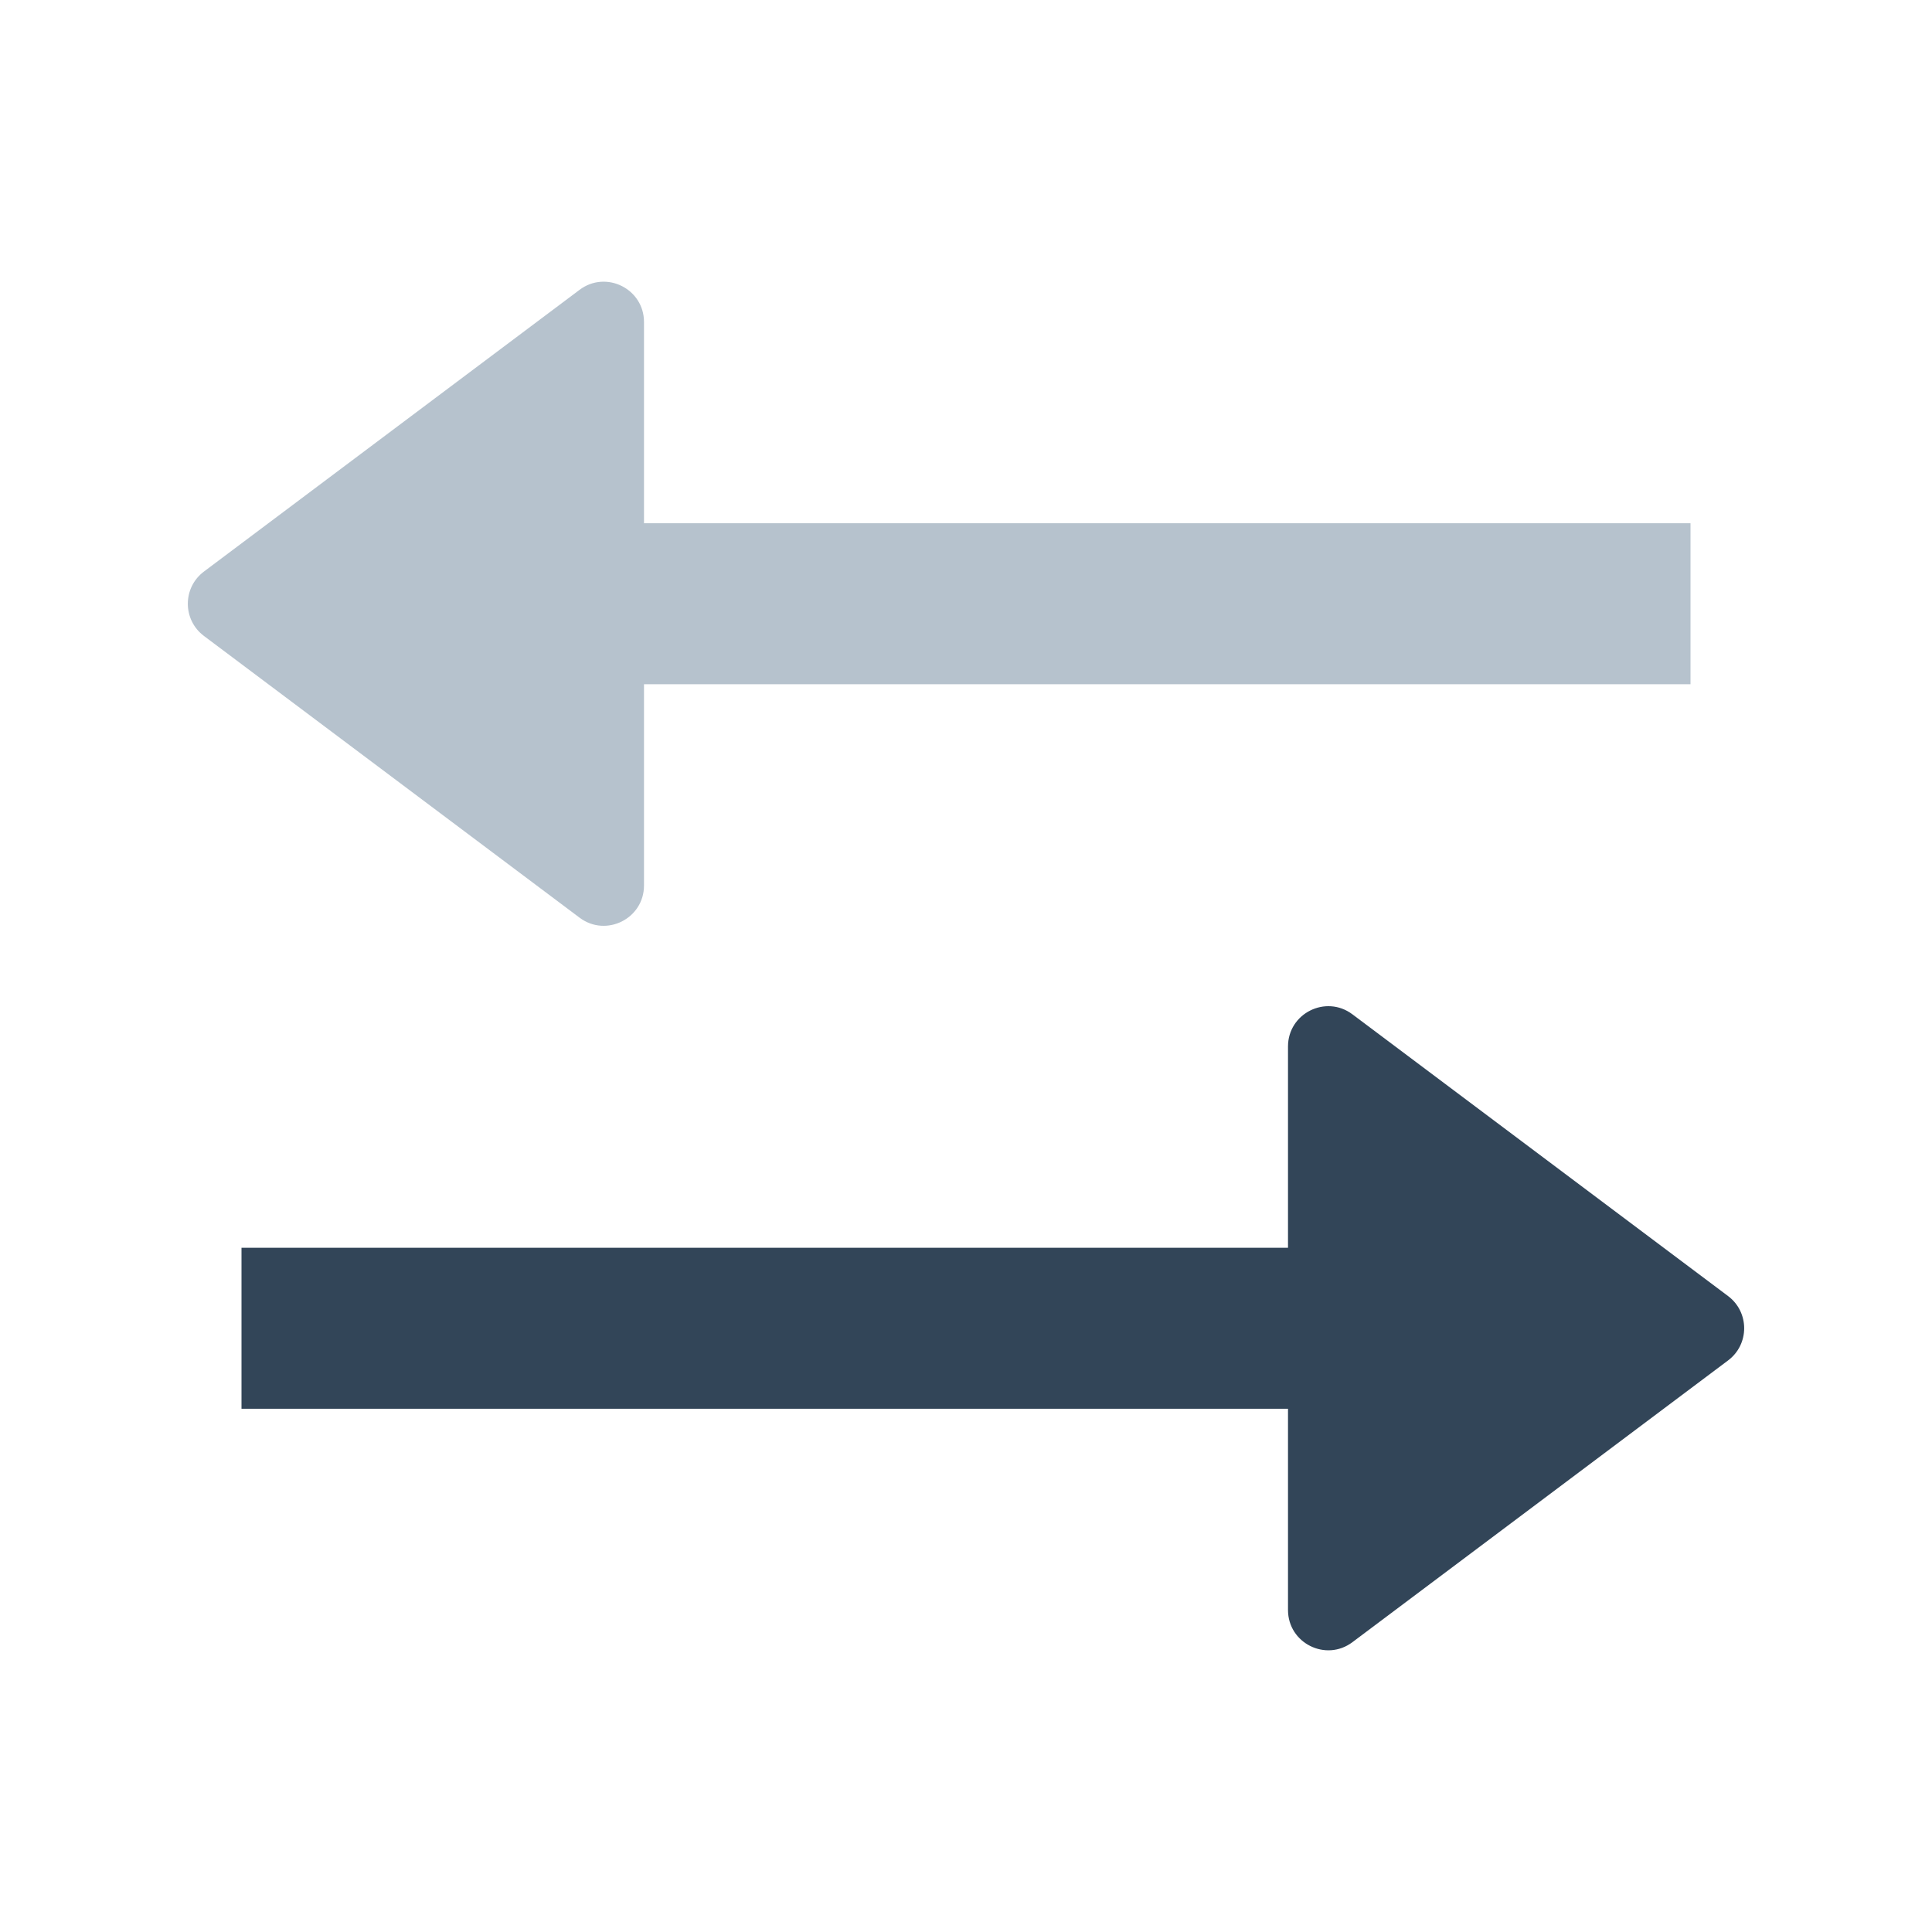 <svg width="48" height="48" viewBox="0 0 48 48" fill="none" xmlns="http://www.w3.org/2000/svg">
<path d="M5.067 14.2C4.533 14.6 4.533 15.4 5.067 15.8L14.4 22.8C15.059 23.294 16 22.824 16 22V17H42V13H16V8C16 7.176 15.059 6.706 14.4 7.2L5.067 14.2Z" fill="#B6C2CD"/>
<path d="M42.933 32.2C43.467 32.6 43.467 33.4 42.933 33.8L33.6 40.8C32.941 41.294 32 40.824 32 40V35H6V31H32V26C32 25.176 32.941 24.706 33.6 25.2L42.933 32.2Z" fill="#324558"/>
</svg>
